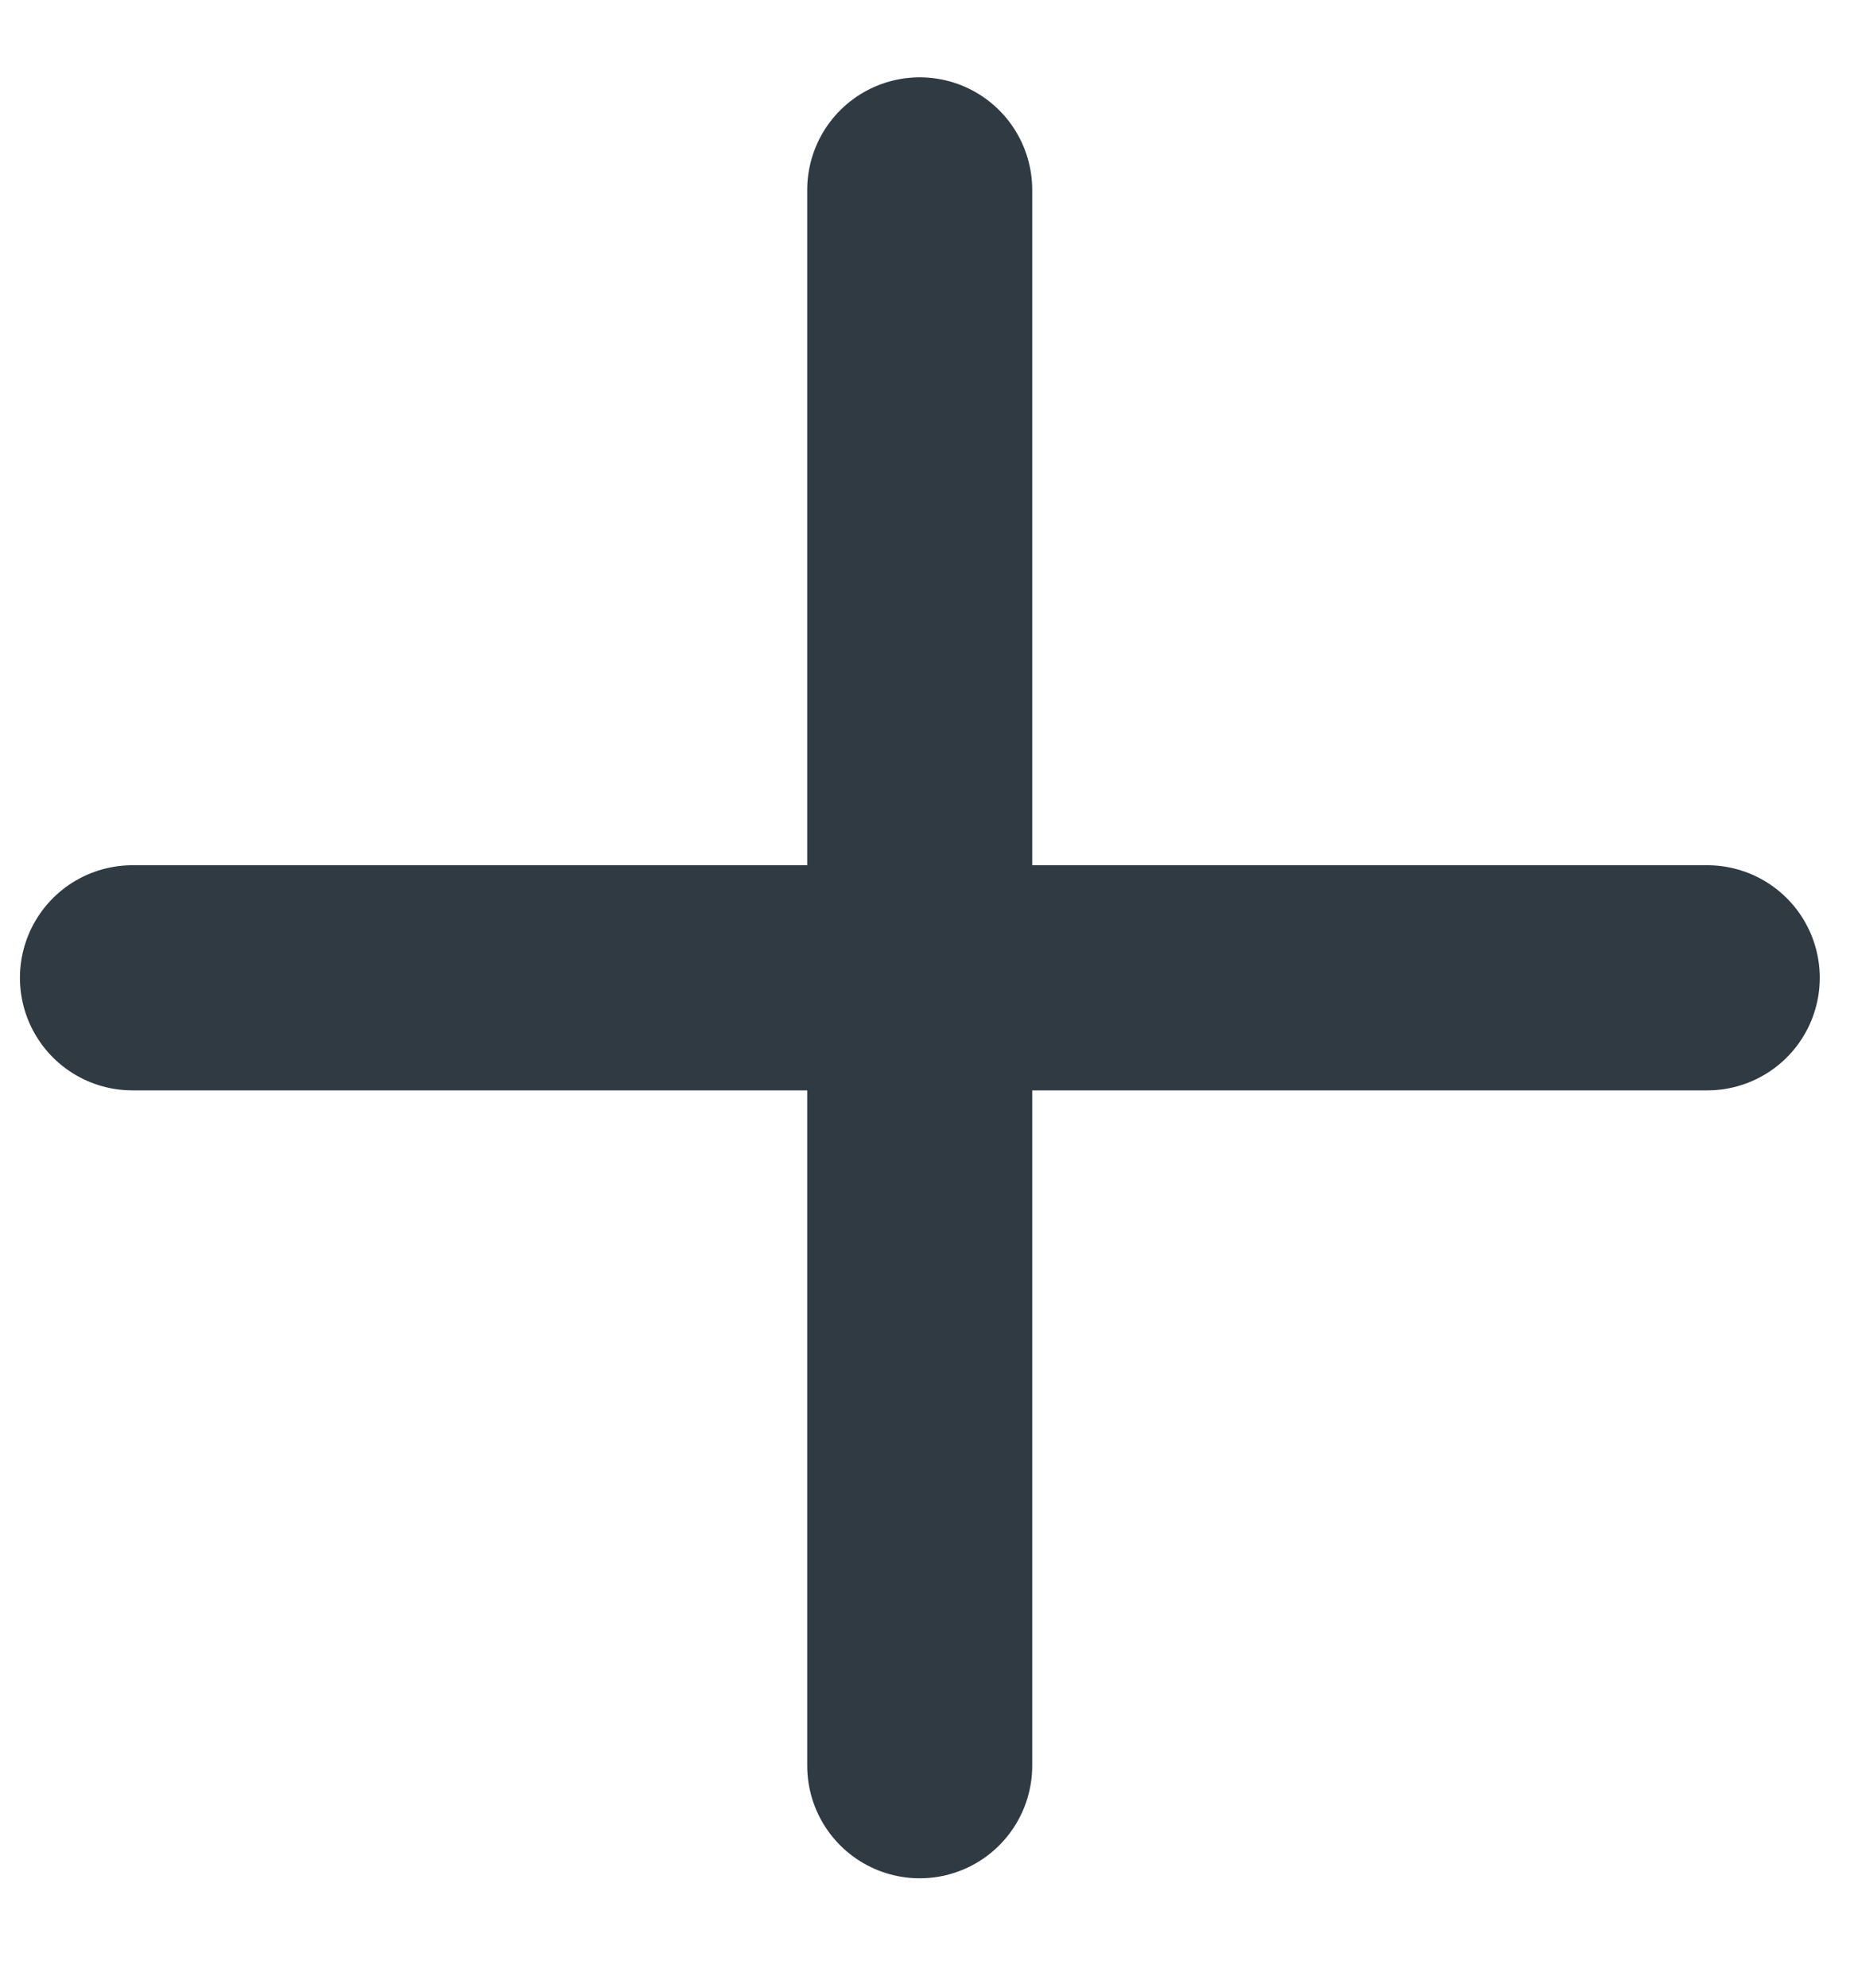 <svg width="14" height="15" viewBox="0 0 14 15" fill="none" xmlns="http://www.w3.org/2000/svg">
<path d="M6.945 1.433V13.325" stroke="#303A42" stroke-width="1.699" stroke-linecap="round" stroke-linejoin="round"/>
<path d="M1 7.379H12.892" stroke="#303A42" stroke-width="1.699" stroke-linecap="round" stroke-linejoin="round"/>
</svg>
